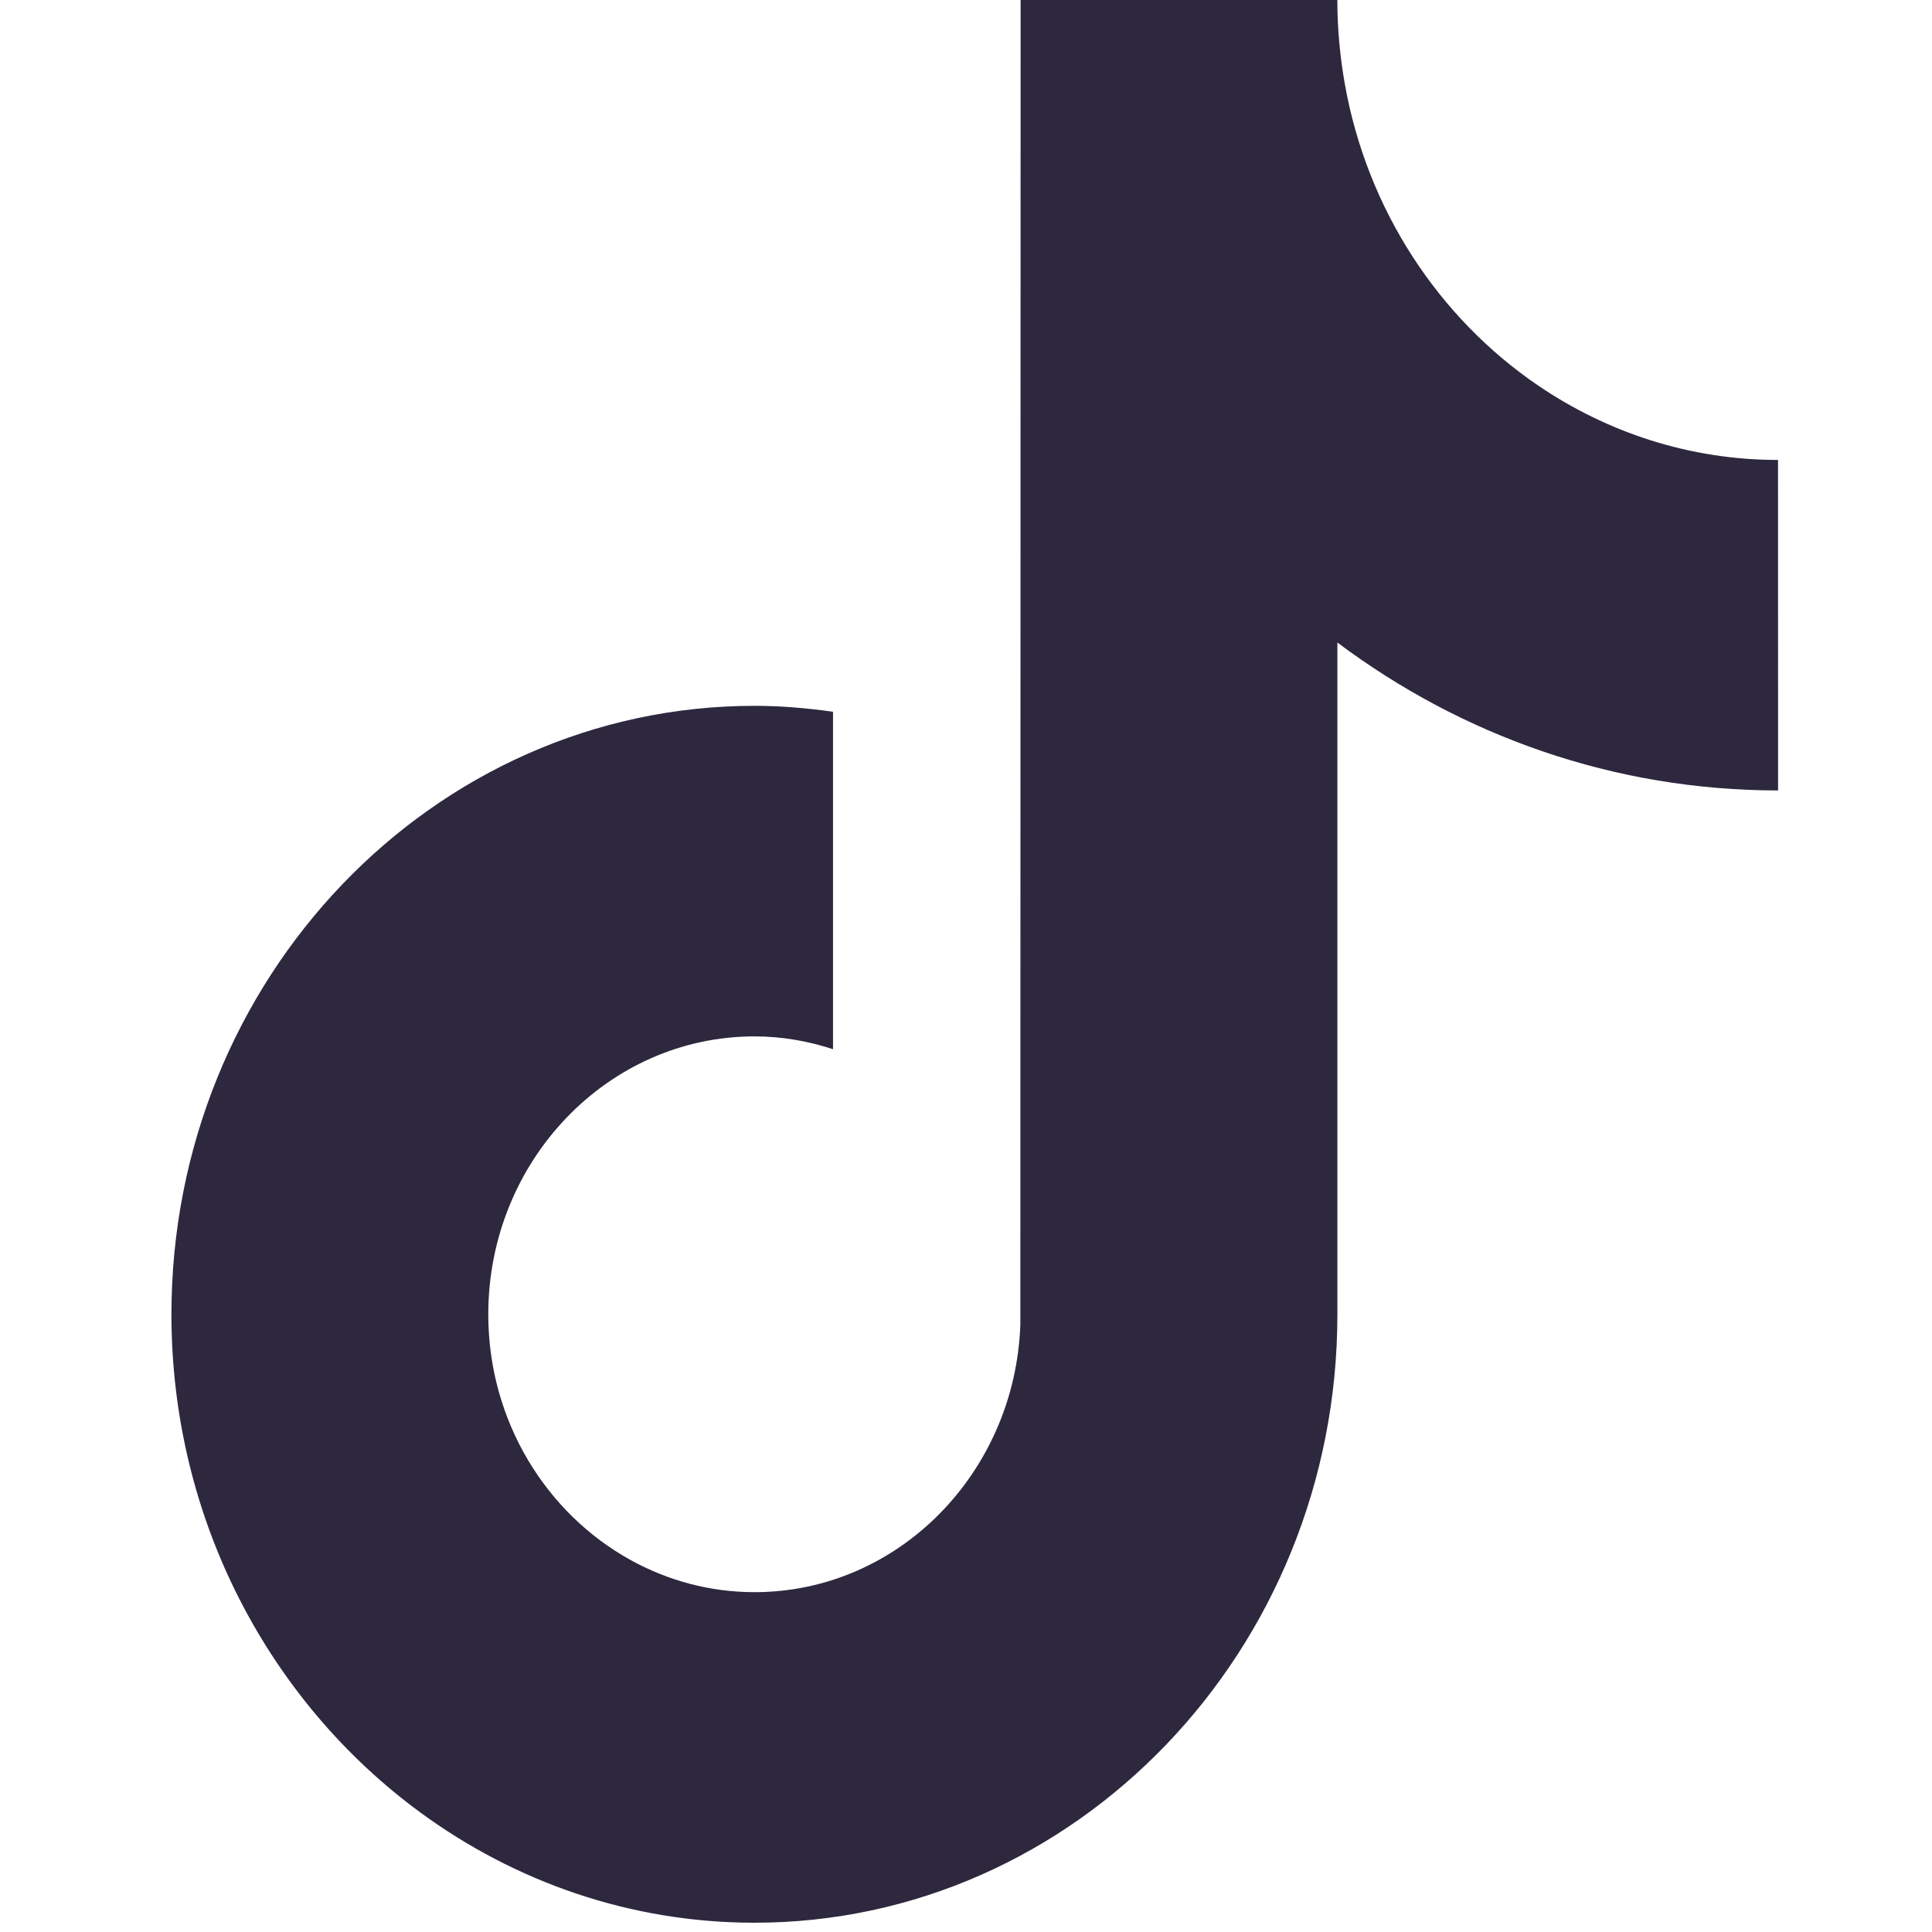 <svg width="30" height="30" viewBox="0 0 30 30" fill="none" xmlns="http://www.w3.org/2000/svg">
<g clip-path="url(#clip0_543_991)">
<path d="M27.61 12.274C25.06 12.274 22.696 11.423 20.767 9.977V20.409C20.767 25.619 16.706 29.856 11.715 29.856C9.786 29.856 7.997 29.221 6.527 28.144C4.193 26.433 2.662 23.605 2.662 20.409C2.662 15.198 6.724 10.96 11.716 10.96C12.131 10.96 12.536 10.996 12.935 11.052V12.268V16.292C12.549 16.166 12.142 16.093 11.716 16.093C9.437 16.093 7.582 18.029 7.582 20.409C7.582 22.066 8.483 23.505 9.799 24.228C10.373 24.543 11.025 24.723 11.717 24.723C13.944 24.723 15.761 22.874 15.844 20.57L15.848 0H20.766C20.766 0.445 20.808 0.88 20.882 1.303C21.229 3.258 22.341 4.936 23.882 5.985C24.955 6.715 26.236 7.142 27.609 7.142L27.61 12.274Z" fill="#2D283E"/>
</g>
<defs>
<clipPath id="clip0_543_991">
<rect width="28.61" height="29.857" fill="white" transform="translate(0.83)"/>
</clipPath>
</defs>
</svg>
